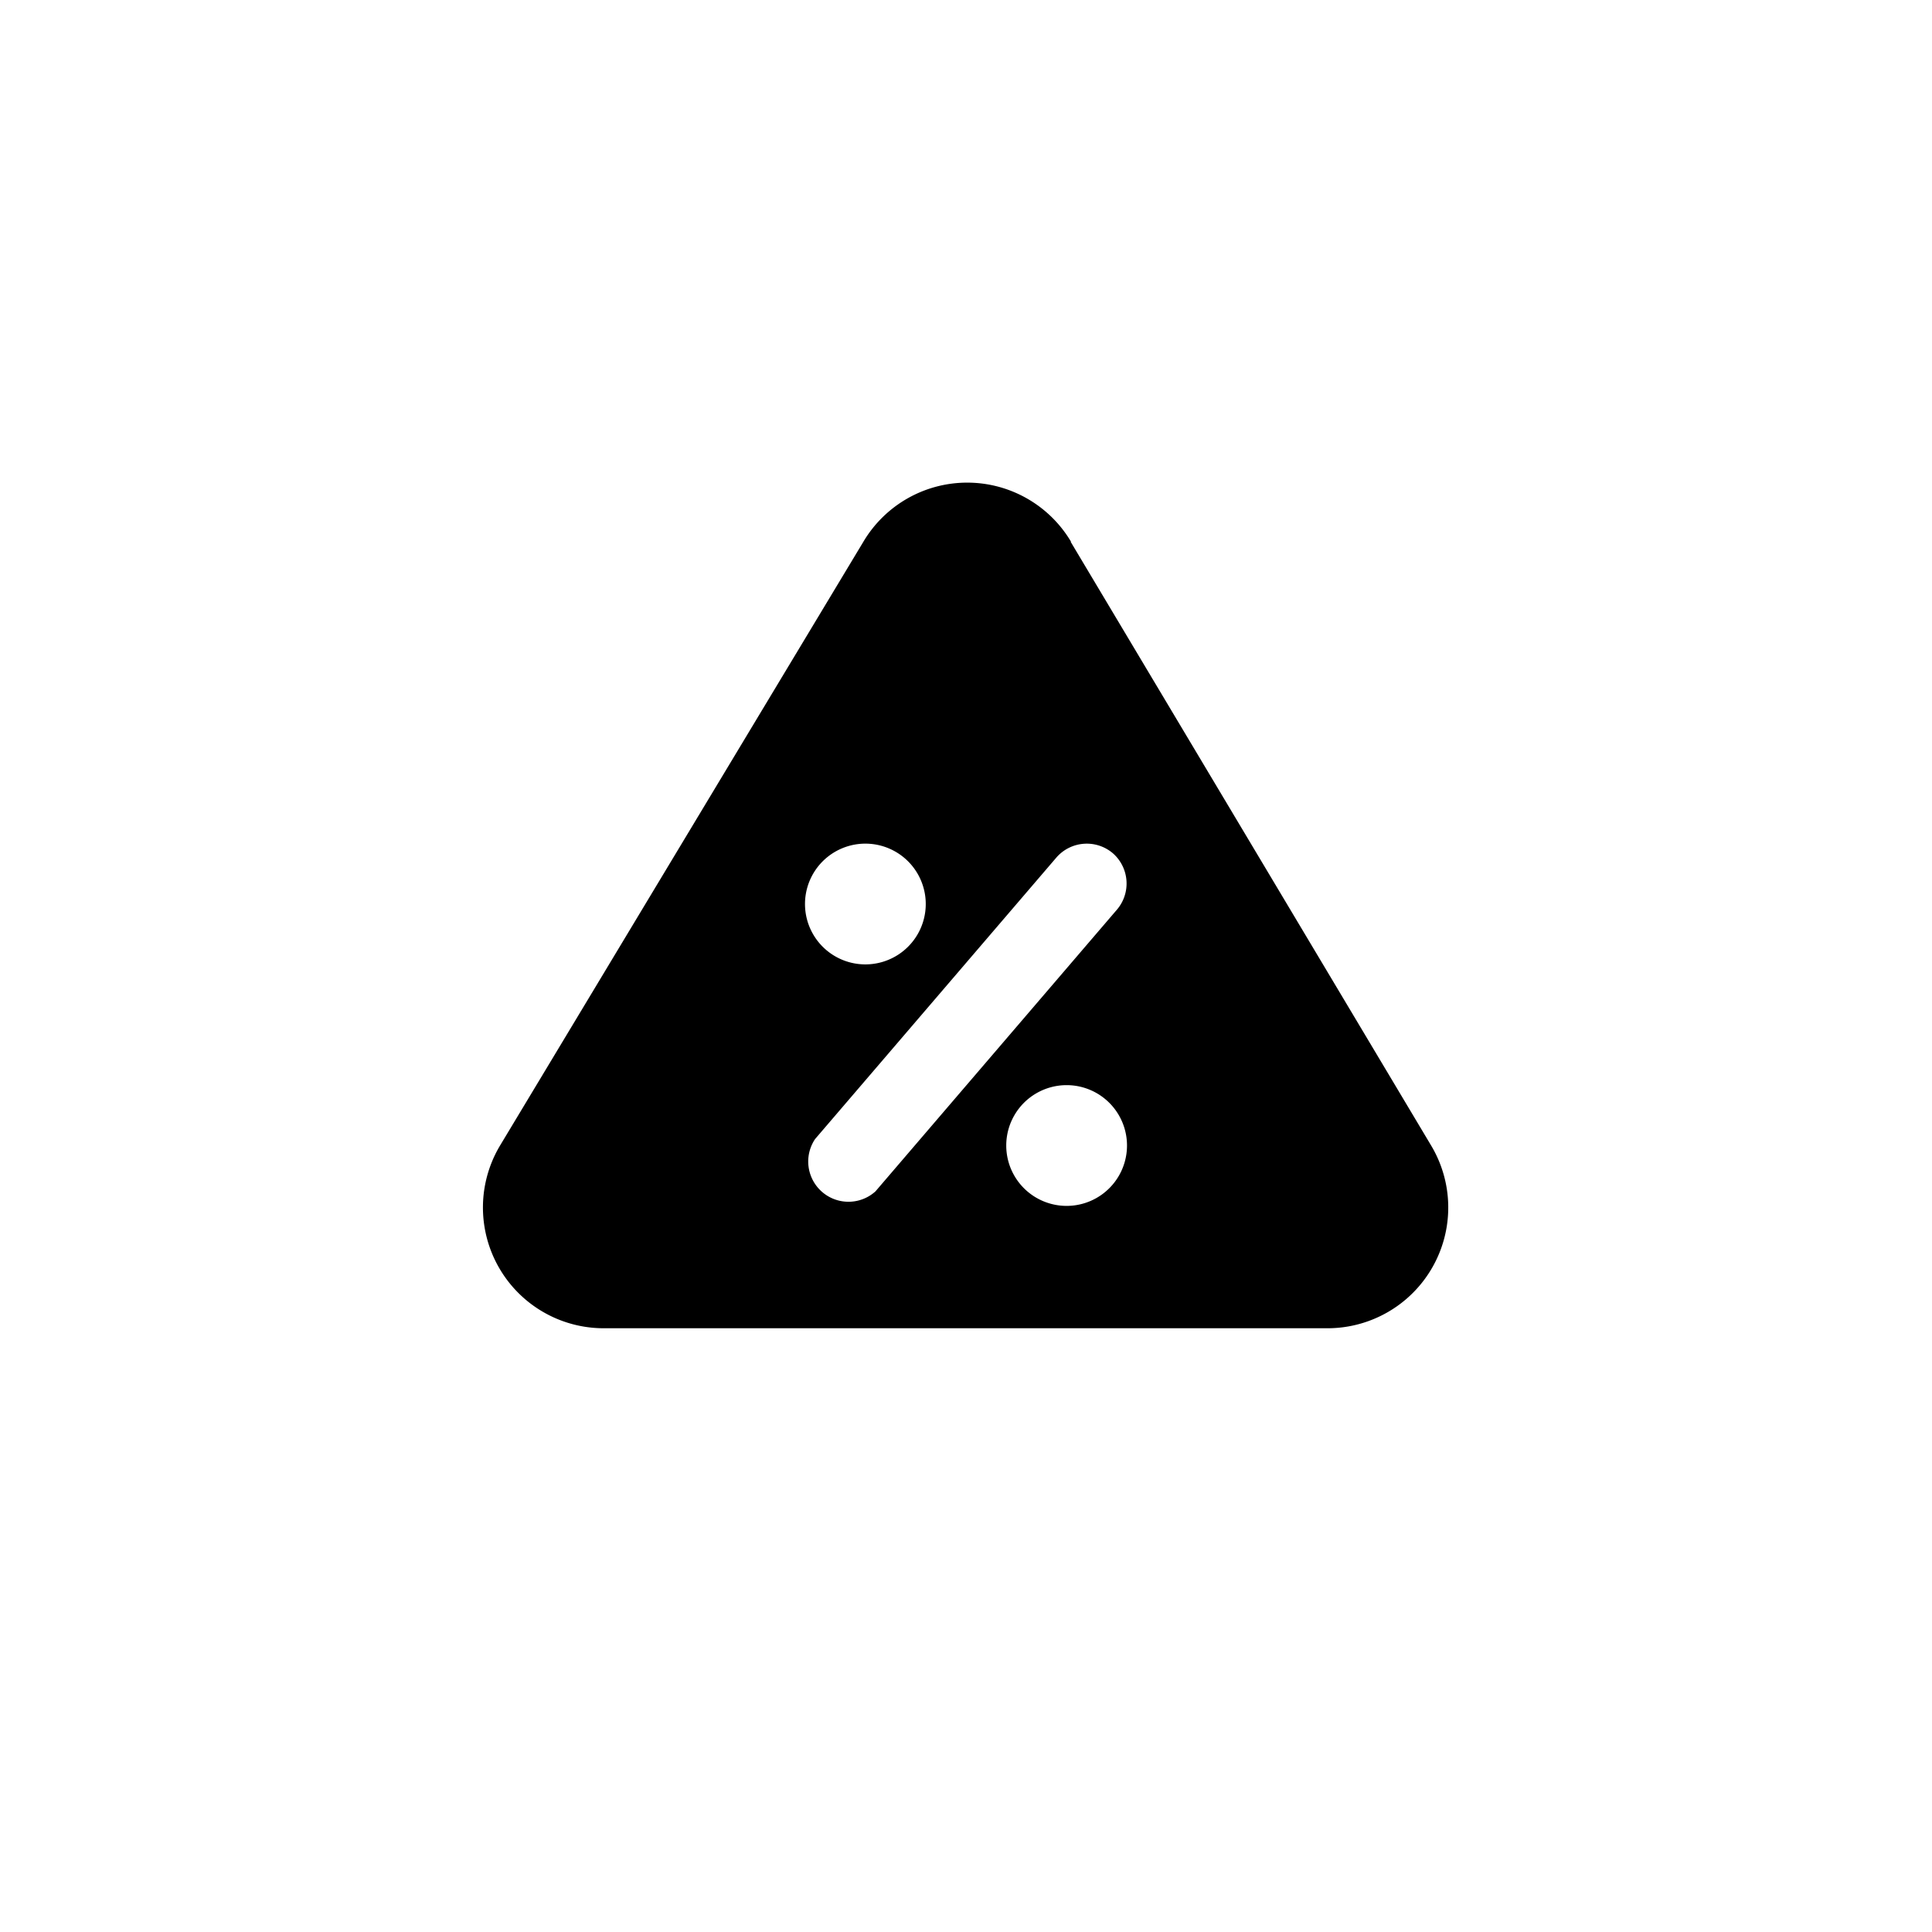 <svg focusable="false" viewBox="0 0 48 48" xmlns="http://www.w3.org/2000/svg"><path fill-rule="evenodd" clip-rule="evenodd" d="M26.61 13.46a3 3 0 00-5.16 0l-9.02 14.99A3 3 0 0015 33h17.97a3 3 0 002.58-4.55l-8.95-14.99zm1.04 7.74a1 1 0 01.1 1.4l-6 7a1 1 0 01-1.5-1.3l6-7a1 1 0 011.4-.1zm-6.15-.24a1.5 1.5 0 100 3 1.5 1.5 0 000-3zm5 6a1.5 1.5 0 100 3 1.5 1.5 0 000-3z" fill="currentColor"/></svg>
